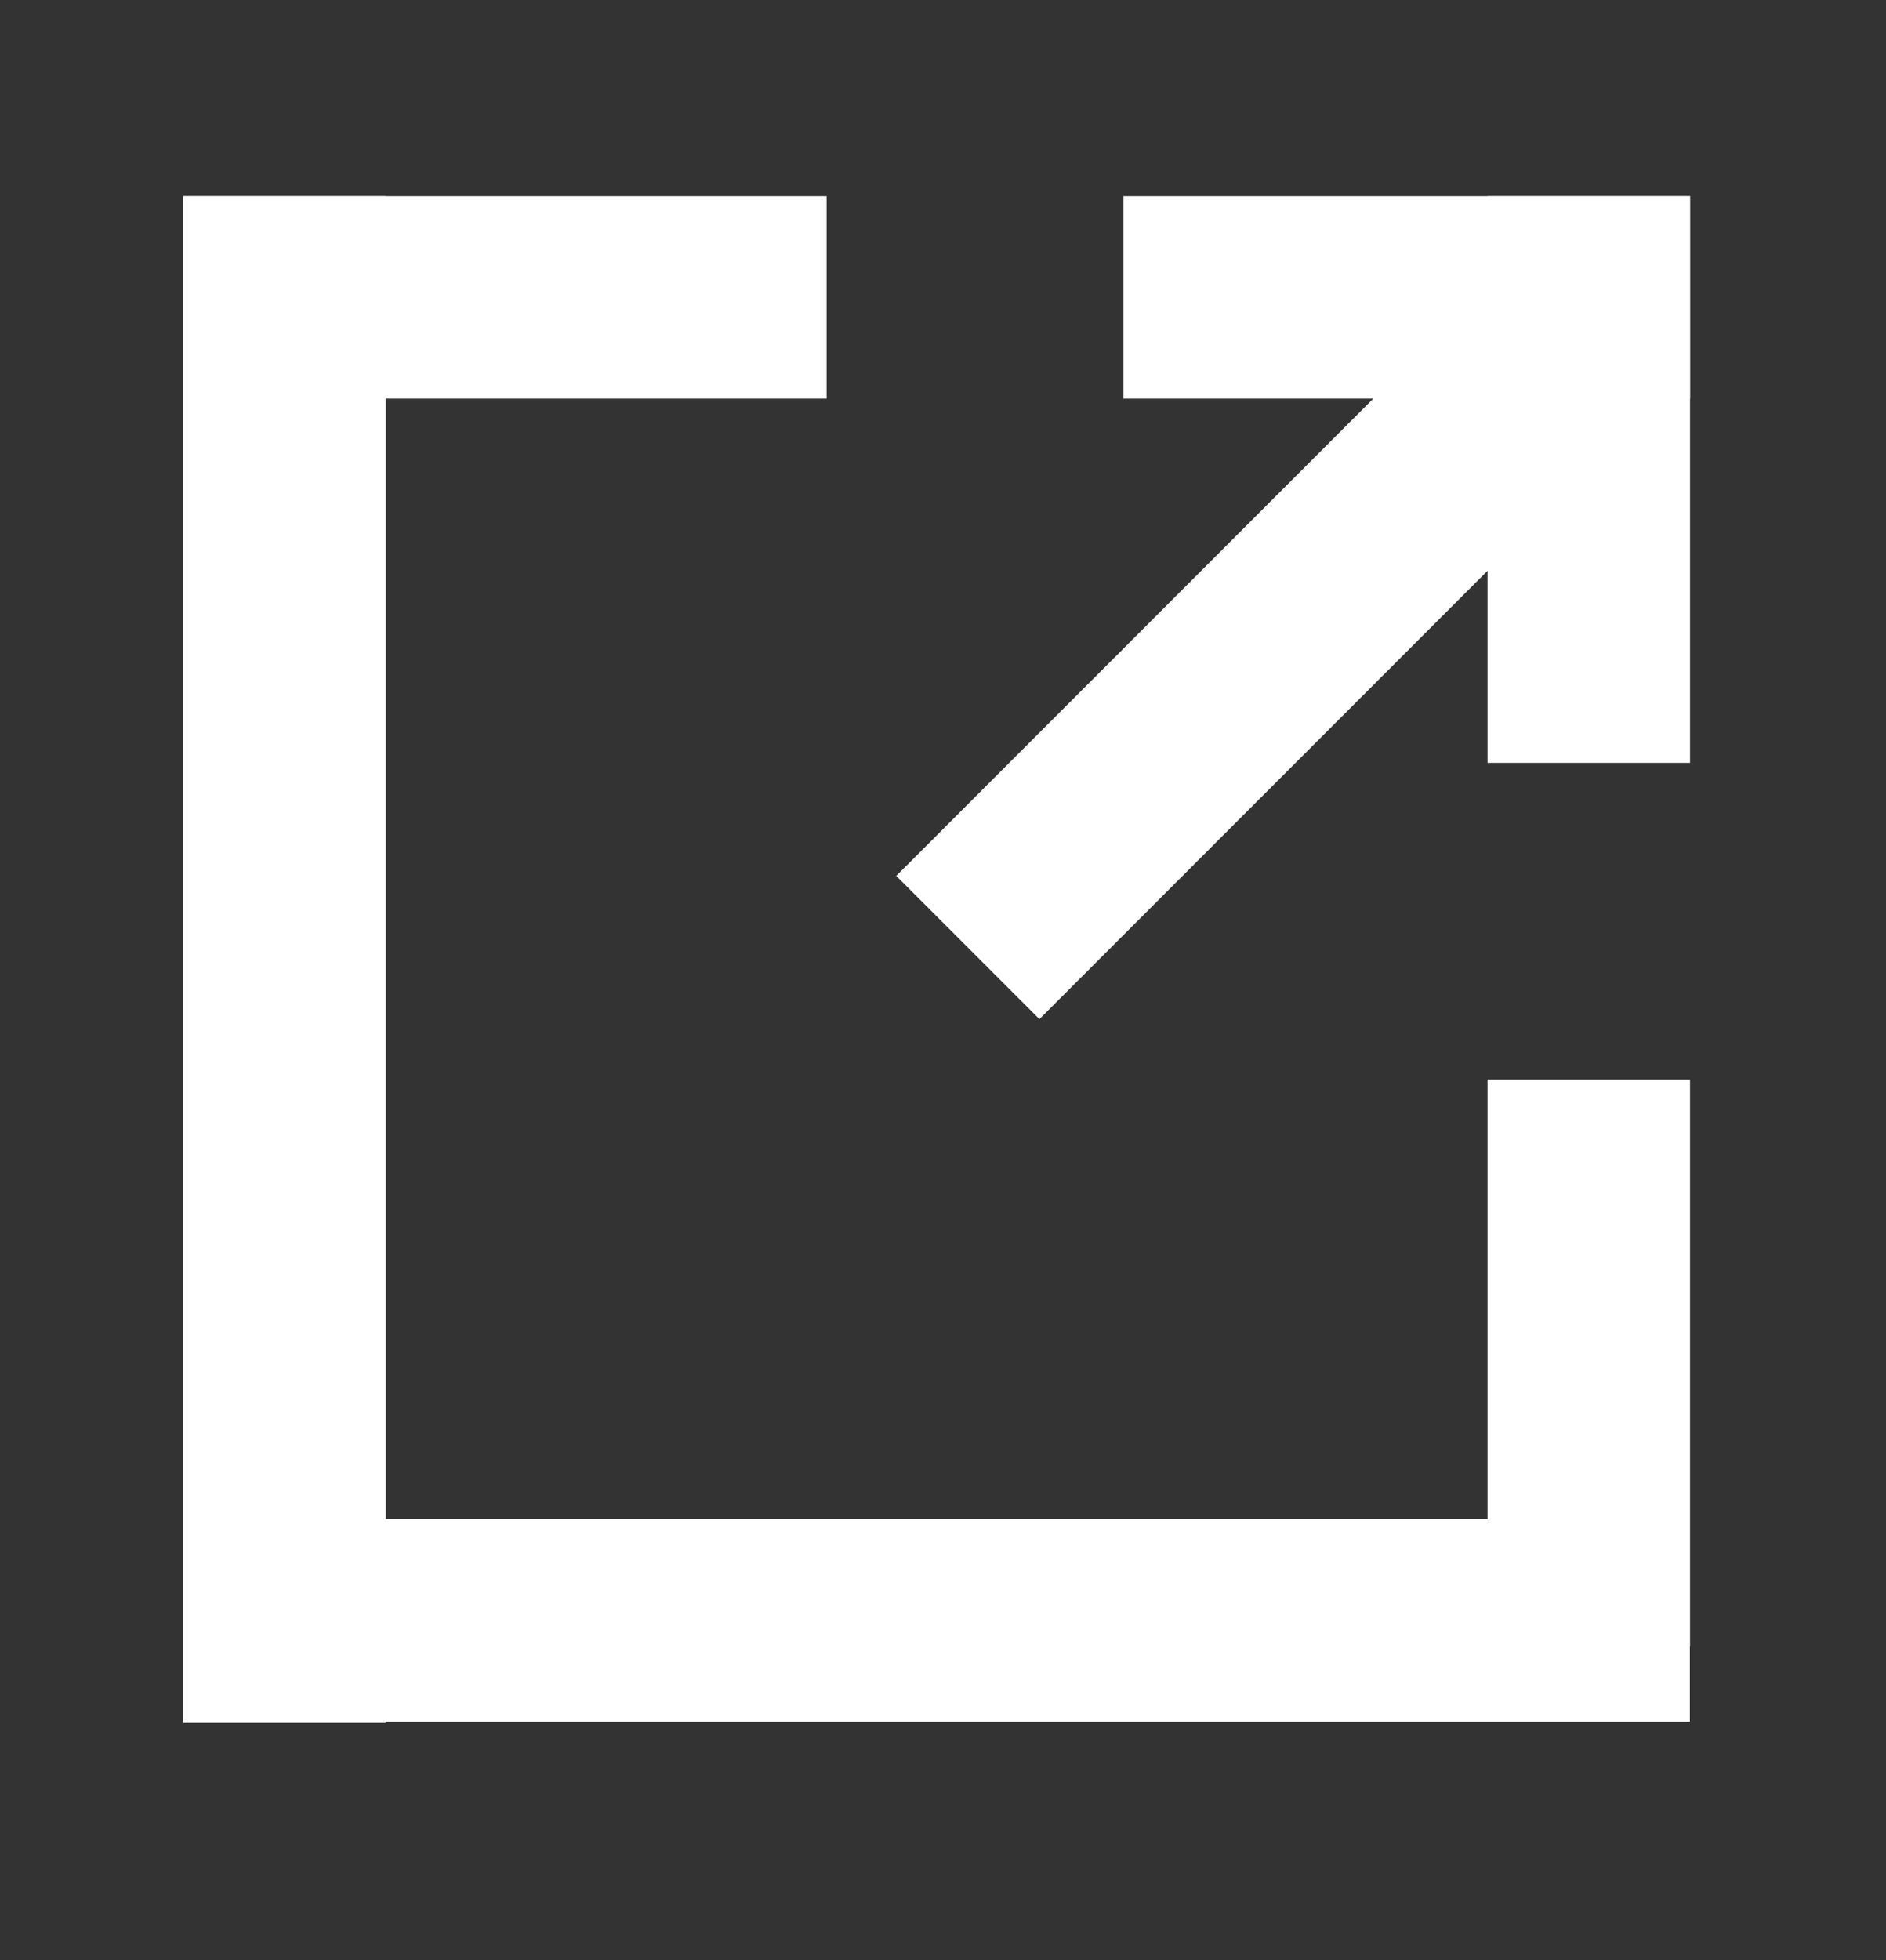 <?xml version="1.0" encoding="utf-8"?>
<!-- Generator: Adobe Illustrator 20.0.0, SVG Export Plug-In . SVG Version: 6.00 Build 0)  -->
<svg version="1.1" id="Capa_1" xmlns="http://www.w3.org/2000/svg" xmlns:xlink="http://www.w3.org/1999/xlink" x="0px" y="0px"
	 viewBox="0 0 19.25 20" style="enable-background:new 0 0 19.25 20;" xml:space="preserve" fill="#fff">
<rect x="0" y="0" width="19.25" height="20" fill="#333333" stroke="none"/>
<rect x="11.467" y="2" width="5.783" height="2.067"/>
<rect x="1.875" y="2" width="6.562" height="2.067"/>
<rect x="1.875" y="15.5" width="15.373" height="2.067"/>
<rect x="13.325" y="3.858" transform="matrix(-1.836970e-16 1 -1 -1.836970e-16 21.108 -11.325)" width="5.783" height="2.067"/>
<rect x="-4.885" y="8.755" transform="matrix(-1.836970e-16 1 -1 -1.836970e-16 12.693 6.885)" width="15.578" height="2.067"/>
<rect x="13.325" y="12.874" transform="matrix(-1.836970e-16 1 -1 -1.836970e-16 30.124 -2.31)" width="5.783" height="2.067"/>
<rect x="8.619" y="5.6" transform="matrix(-0.707 0.707 -0.707 -0.707 26.733 2.192)" width="8.587" height="2.067"/>
</svg>
